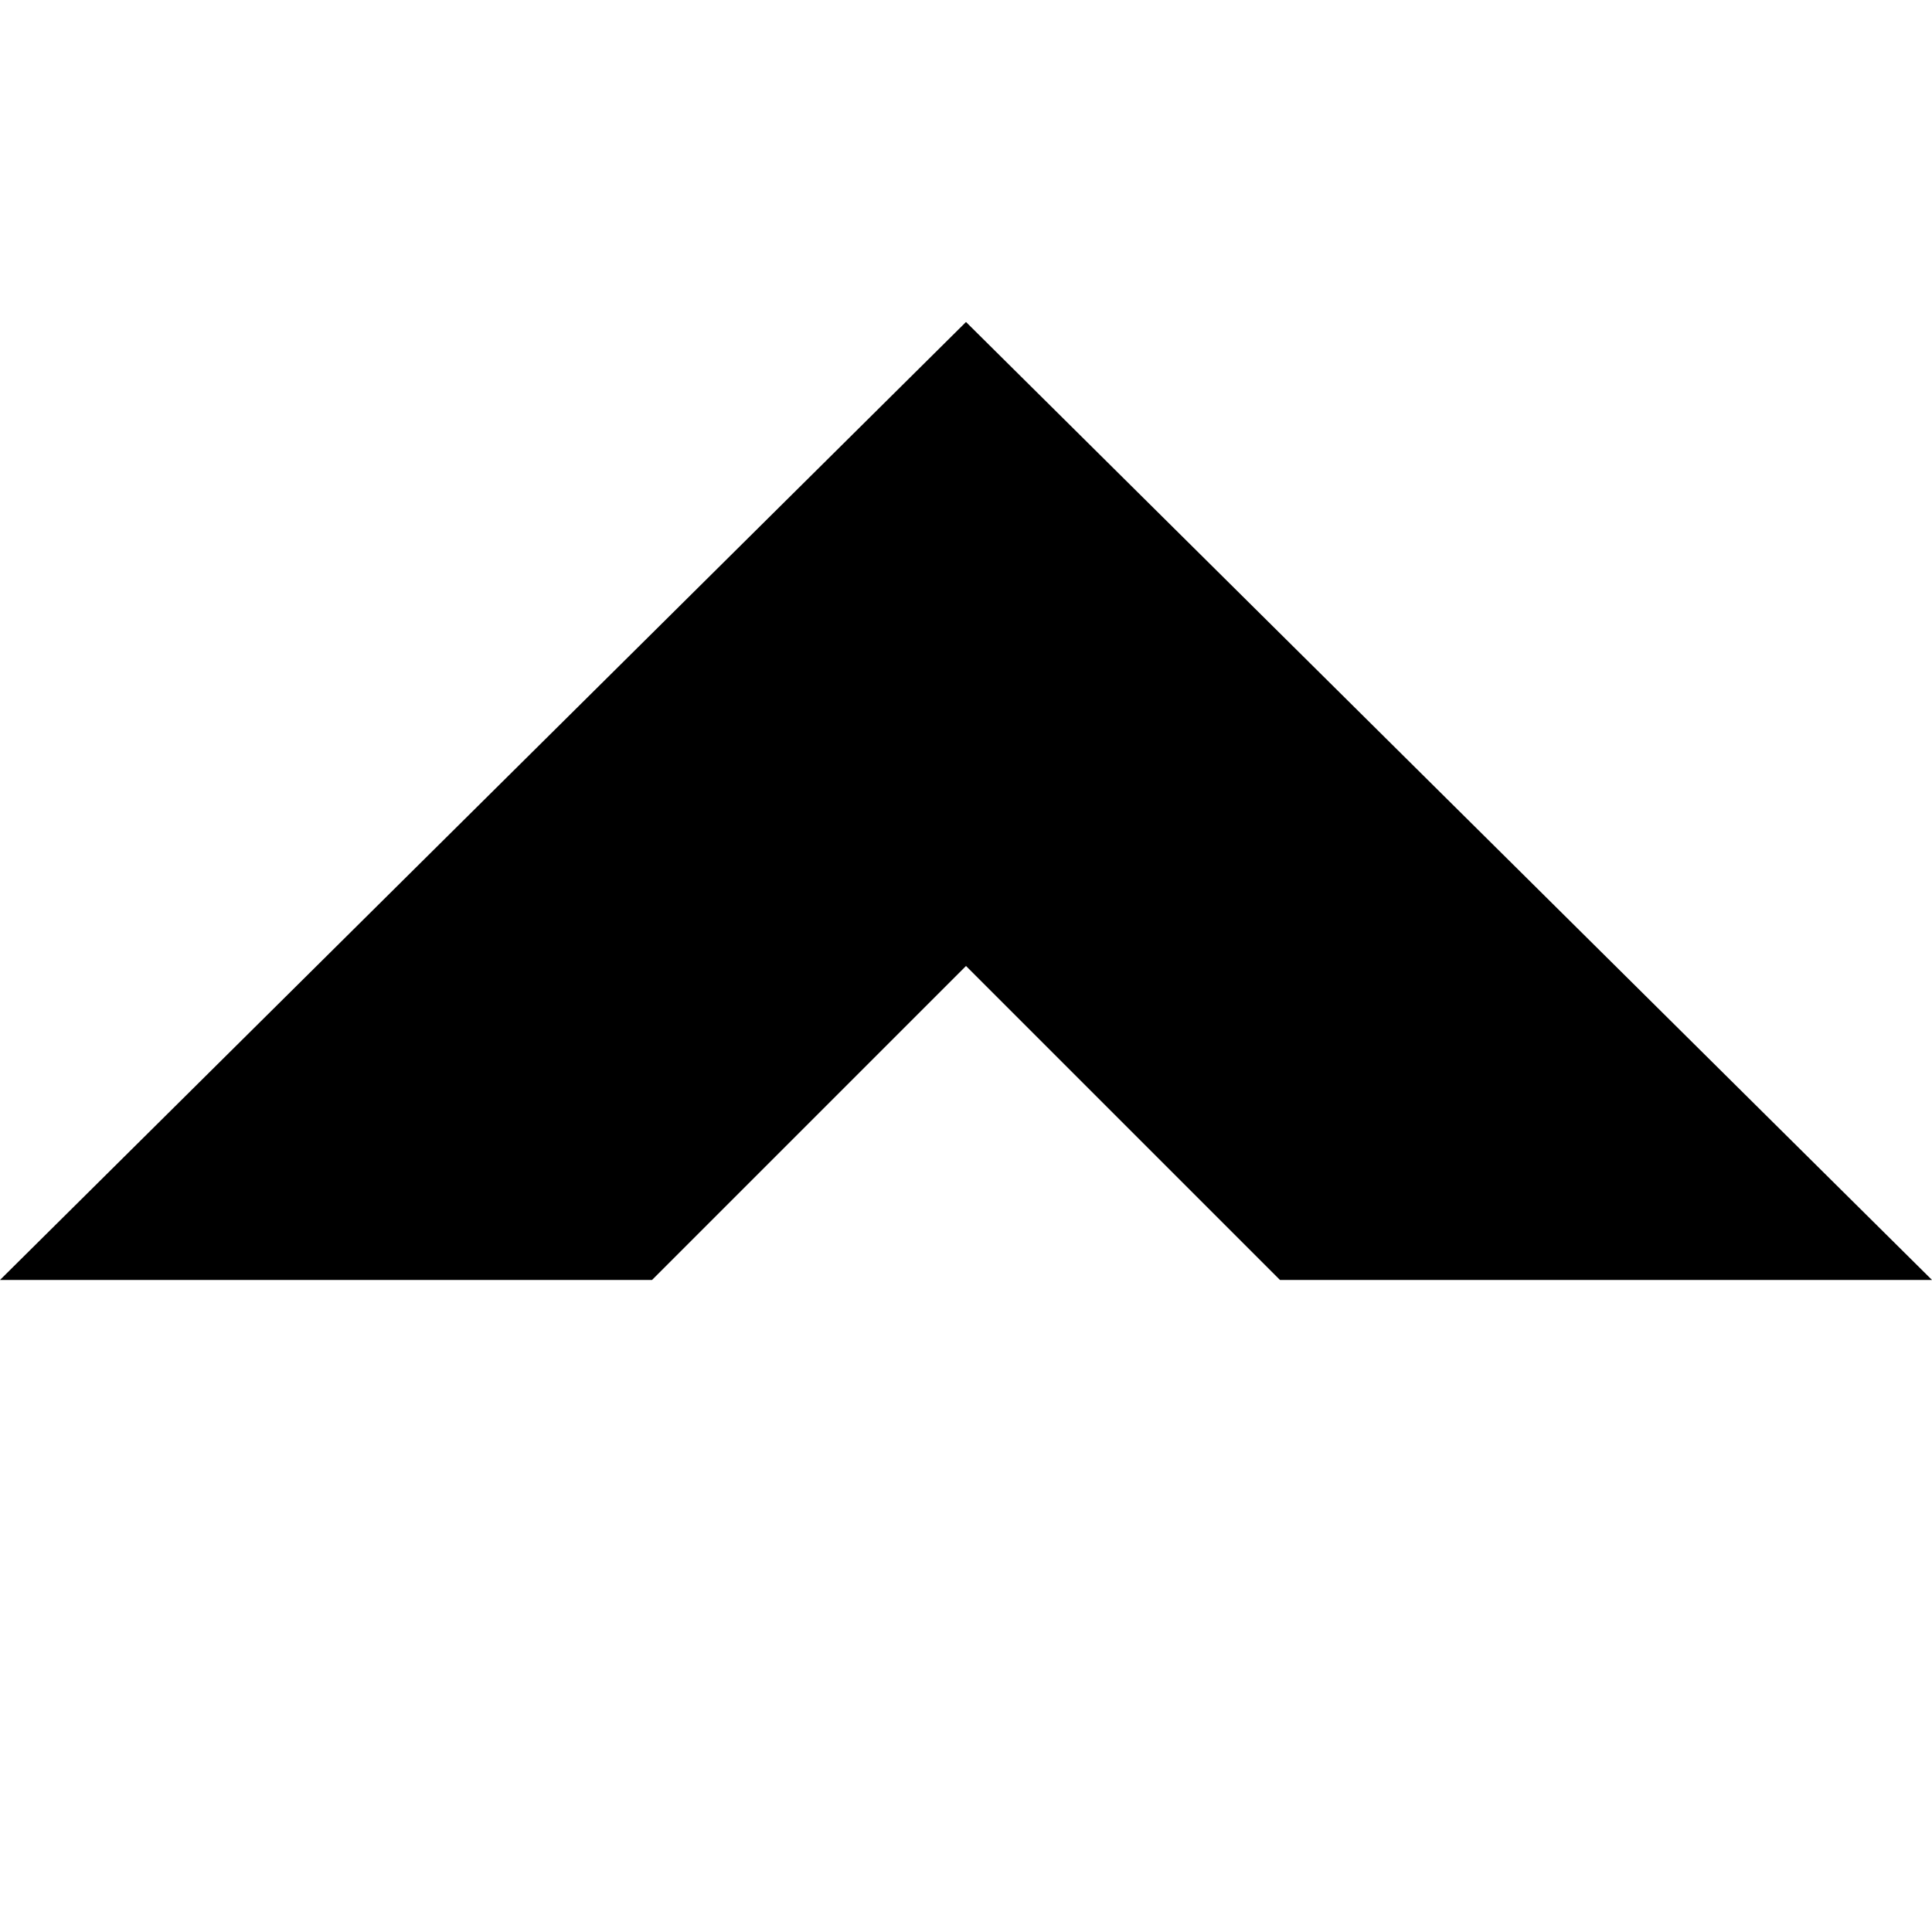 <?xml version="1.0" encoding="utf-8"?>
<!-- Generator: Adobe Illustrator 19.2.1, SVG Export Plug-In . SVG Version: 6.00 Build 0)  -->
<svg version="1.1" id="iconmonstr" xmlns="http://www.w3.org/2000/svg" xmlns:xlink="http://www.w3.org/1999/xlink" x="0px" y="0px"
	 viewBox="0 0 24 24" style="enable-background:new 0 0 24 24;" xml:space="preserve">
<style type="text/css">
	.st0{fill:none;}
</style>
<polygon class="st0" points="8.1,15.9 15.9,15.9 12,12 "/>
<polygon points="12,12 15.9,15.9 24,15.9 12,4 0,15.9 8.1,15.9 "/>
</svg>
